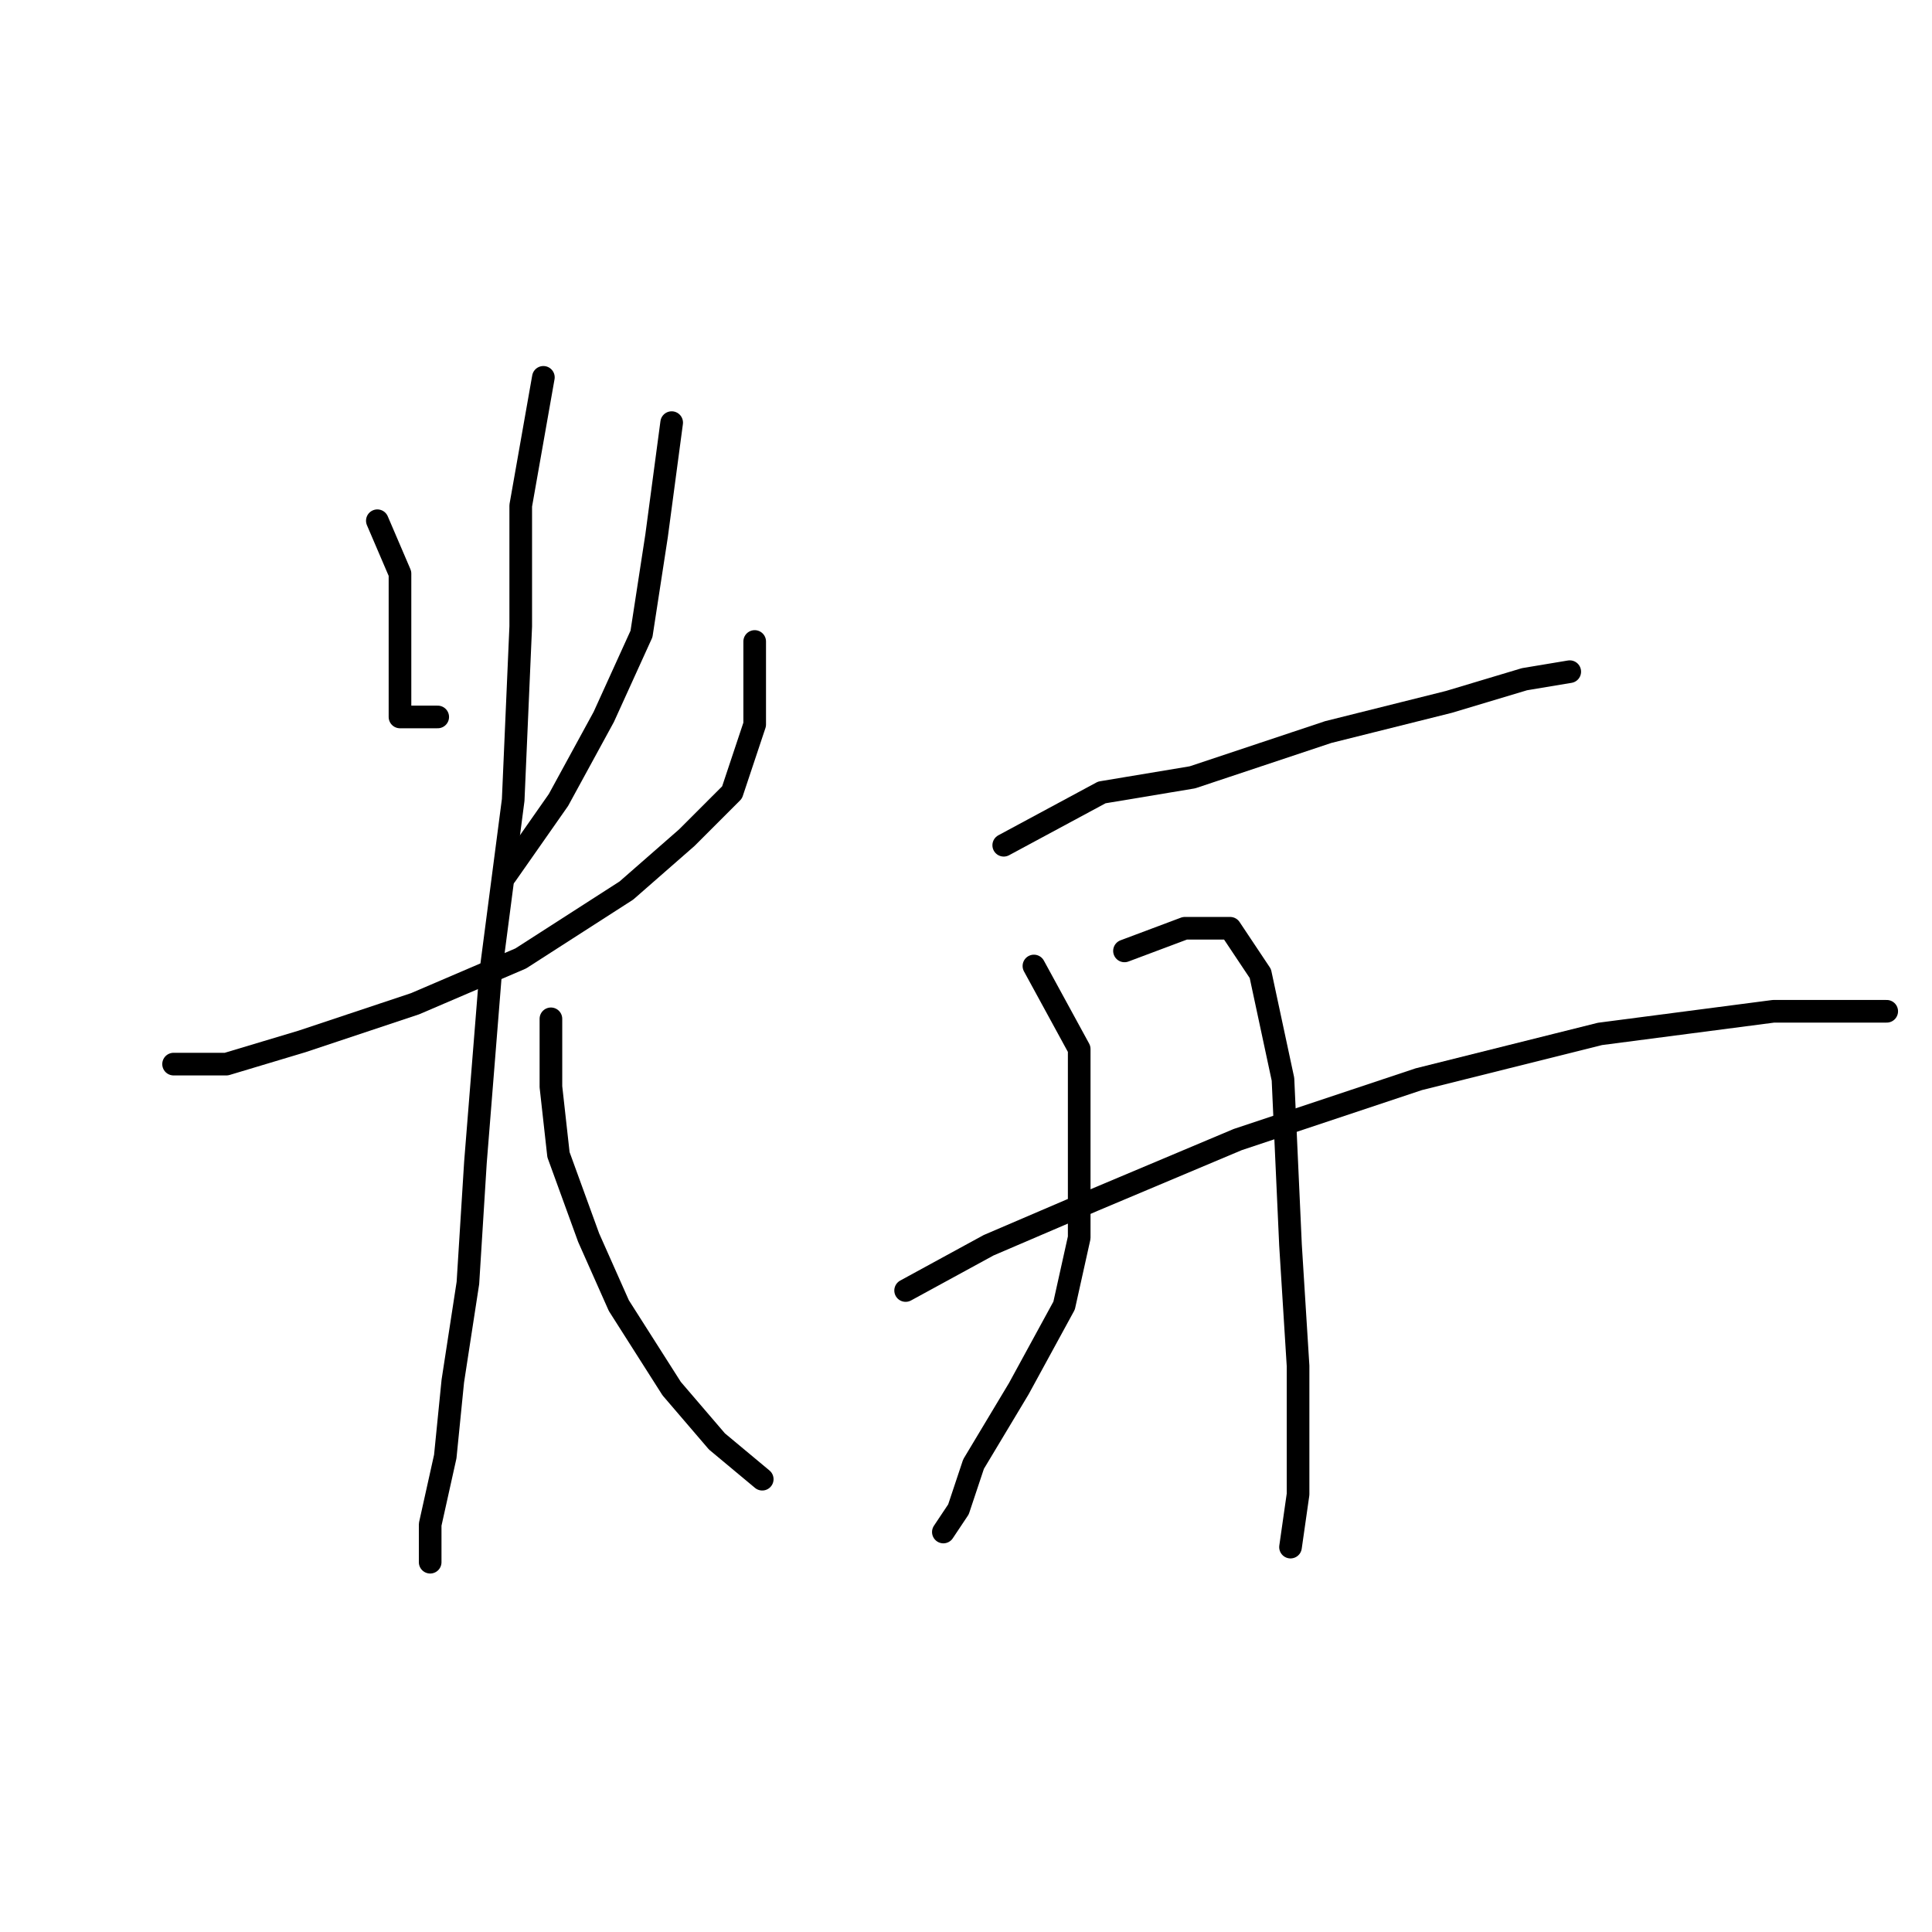 <?xml version="1.0" standalone="no"?>
    <svg width="256" height="256" xmlns="http://www.w3.org/2000/svg" version="1.1">
    <polyline stroke="black" stroke-width="3" stroke-linecap="round" fill="transparent" stroke-linejoin="round" points="50 69 53 76 53 81 53 87 53 91 53 95 54 95 58 95 58 95 " />
        <polyline stroke="black" stroke-width="3" stroke-linecap="round" fill="transparent" stroke-linejoin="round" points="89 56 87 71 85 84 80 95 74 106 67 116 67 116 " />
        <polyline stroke="black" stroke-width="3" stroke-linecap="round" fill="transparent" stroke-linejoin="round" points="28 141 23 141 30 141 40 138 55 133 69 127 83 118 91 111 97 105 100 96 100 85 100 85 " />
        <polyline stroke="black" stroke-width="3" stroke-linecap="round" fill="transparent" stroke-linejoin="round" points="72 50 69 67 69 83 68 106 65 129 63 154 62 170 60 183 59 193 57 202 57 206 57 207 57 207 " />
        <polyline stroke="black" stroke-width="3" stroke-linecap="round" fill="transparent" stroke-linejoin="round" points="73 135 73 144 74 153 78 164 82 173 89 184 95 191 101 196 101 196 " />
        <polyline stroke="black" stroke-width="3" stroke-linecap="round" fill="transparent" stroke-linejoin="round" points="133 112 146 105 158 103 176 97 192 93 202 90 208 89 208 89 " />
        <polyline stroke="black" stroke-width="3" stroke-linecap="round" fill="transparent" stroke-linejoin="round" points="137 128 143 139 143 148 143 156 143 164 141 173 135 184 129 194 127 200 125 203 125 203 " />
        <polyline stroke="black" stroke-width="3" stroke-linecap="round" fill="transparent" stroke-linejoin="round" points="149 126 157 123 163 123 167 129 170 143 171 165 172 181 172 192 172 198 171 205 171 205 " />
        <polyline stroke="black" stroke-width="3" stroke-linecap="round" fill="transparent" stroke-linejoin="round" points="120 171 131 165 145 159 164 151 188 143 212 137 235 134 250 134 250 134 " />
        </svg>